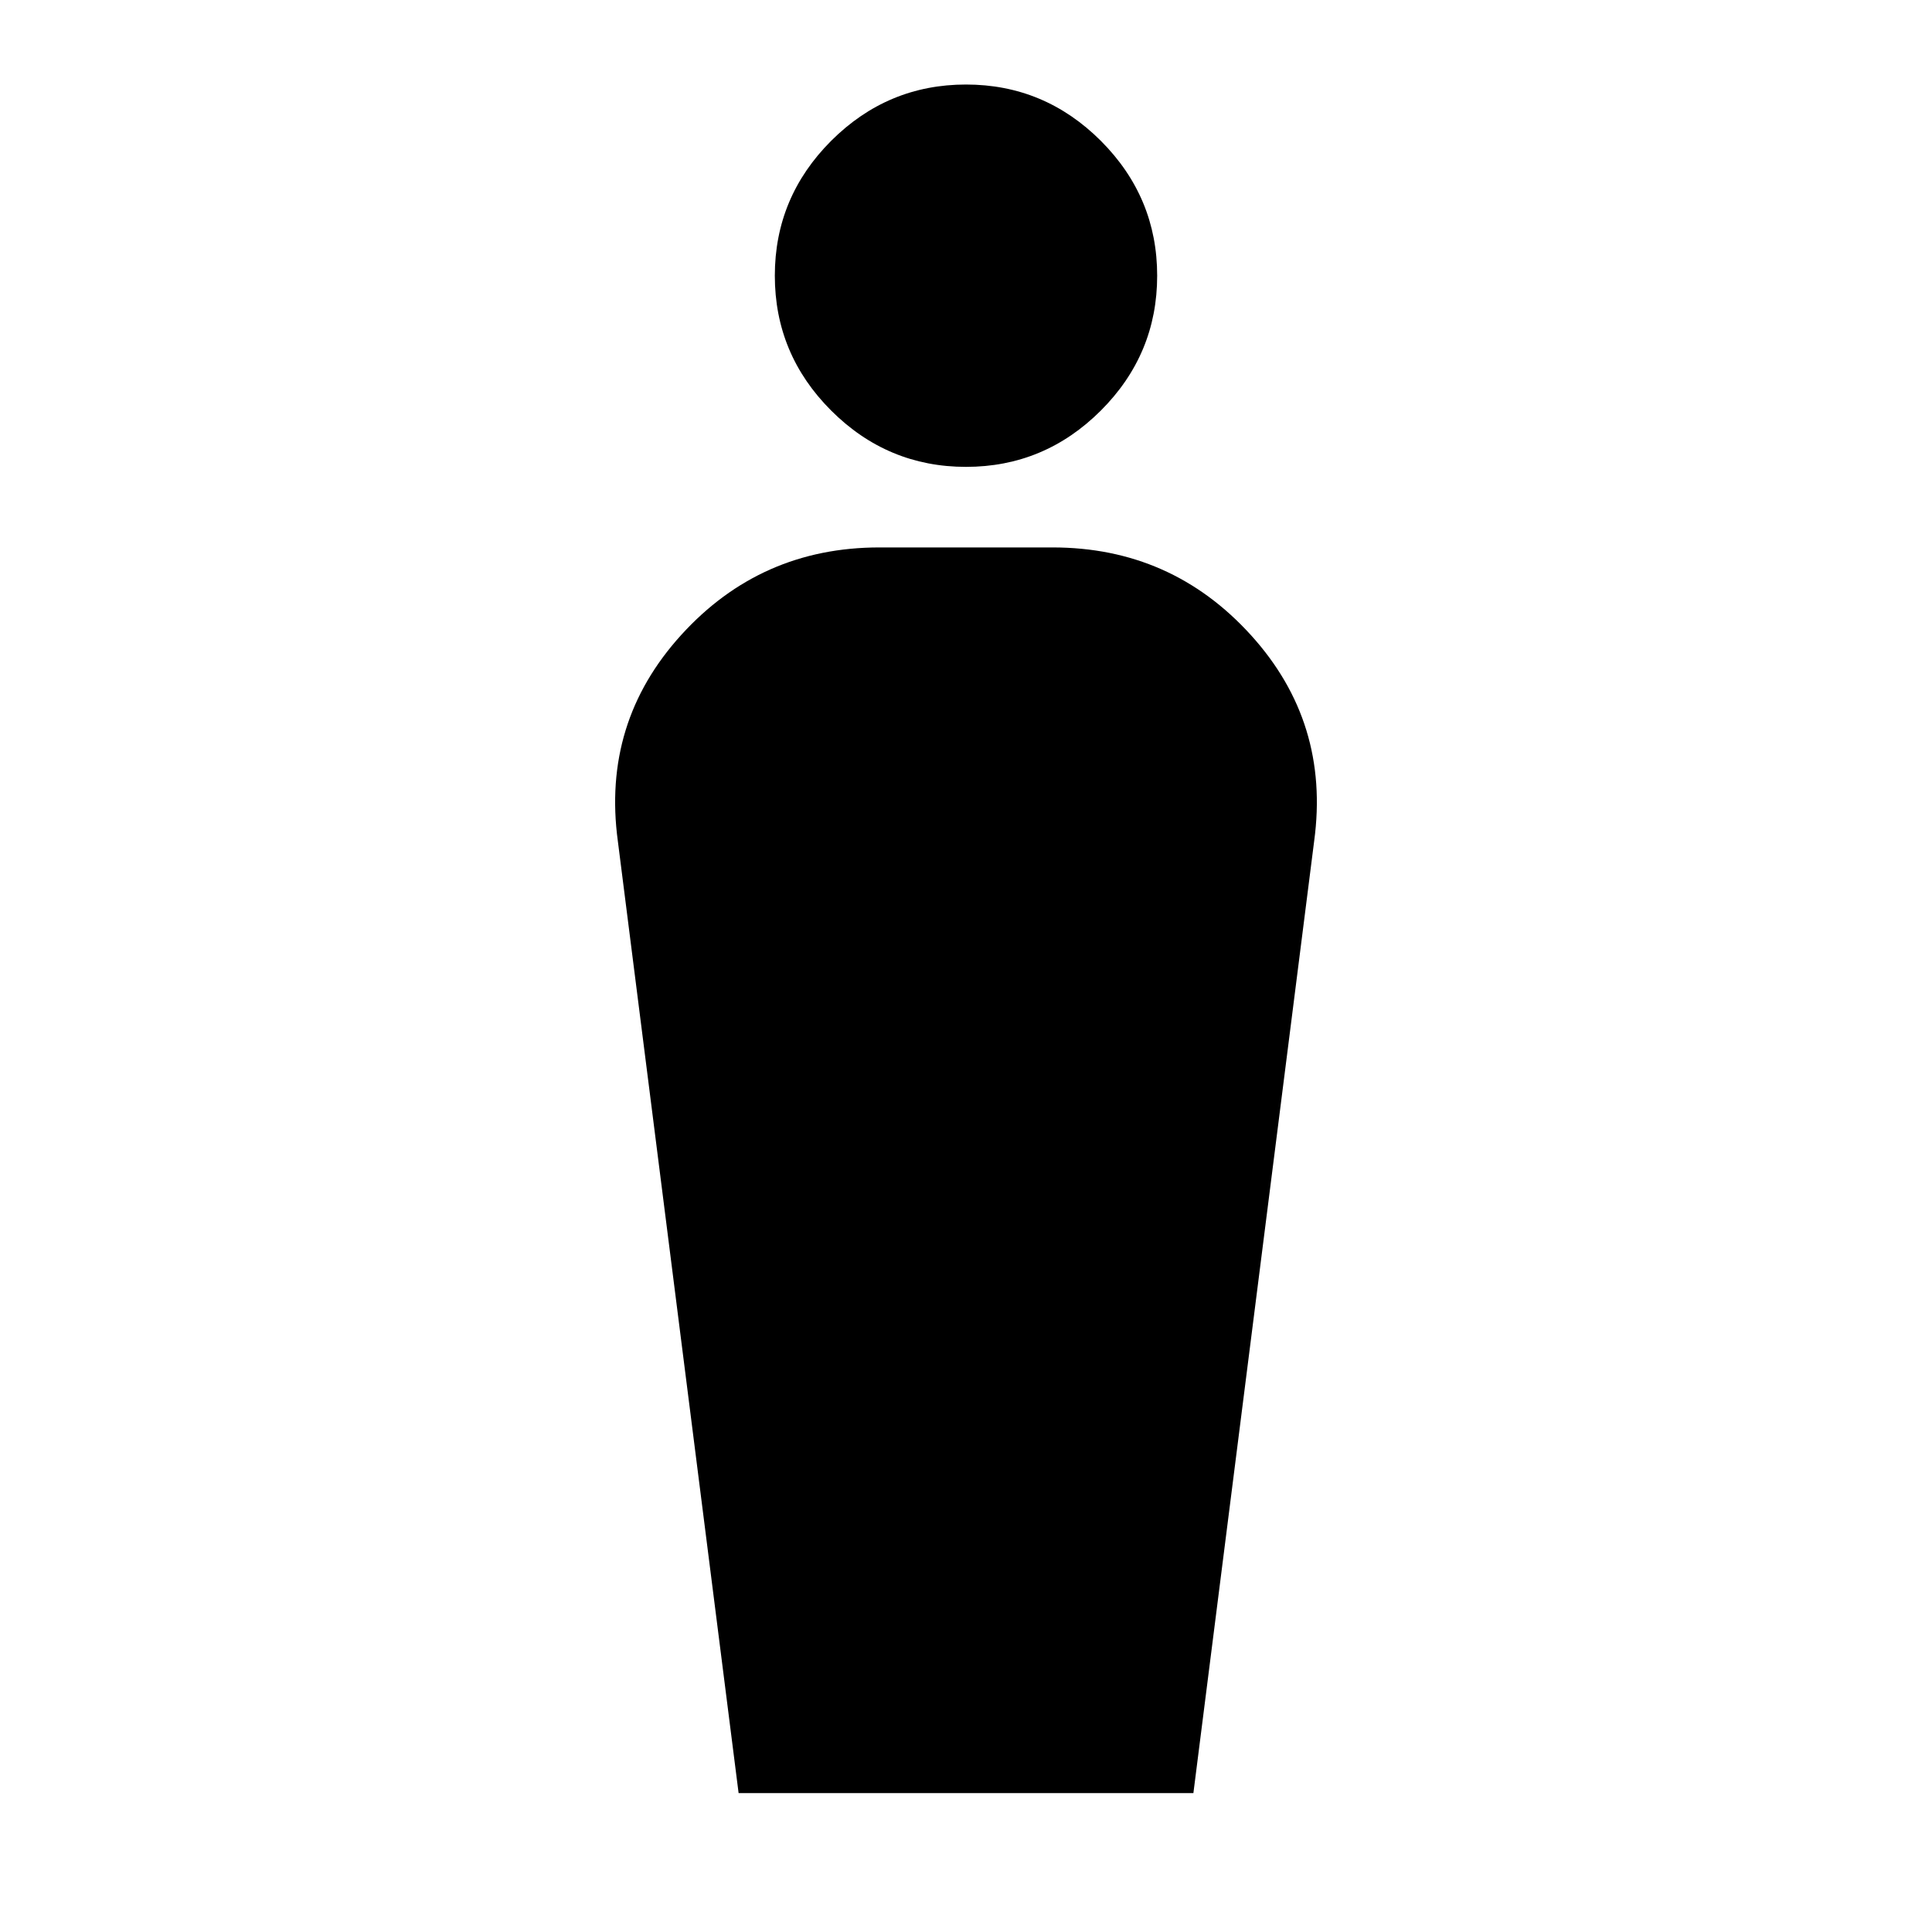 <svg xmlns="http://www.w3.org/2000/svg" height="20" width="20"><path d="m7.646 18.562-1.25-9.854q-.167-1.229.656-2.135.823-.906 2.052-.906h1.792q1.229 0 2.052.906t.656 2.135l-1.25 9.854ZM10 4.833q-.812 0-1.396-.583-.583-.583-.583-1.396 0-.812.583-1.396Q9.188.875 10 .875q.812 0 1.396.583.583.584.583 1.396 0 .813-.583 1.396-.584.583-1.396.583Z"/></svg>